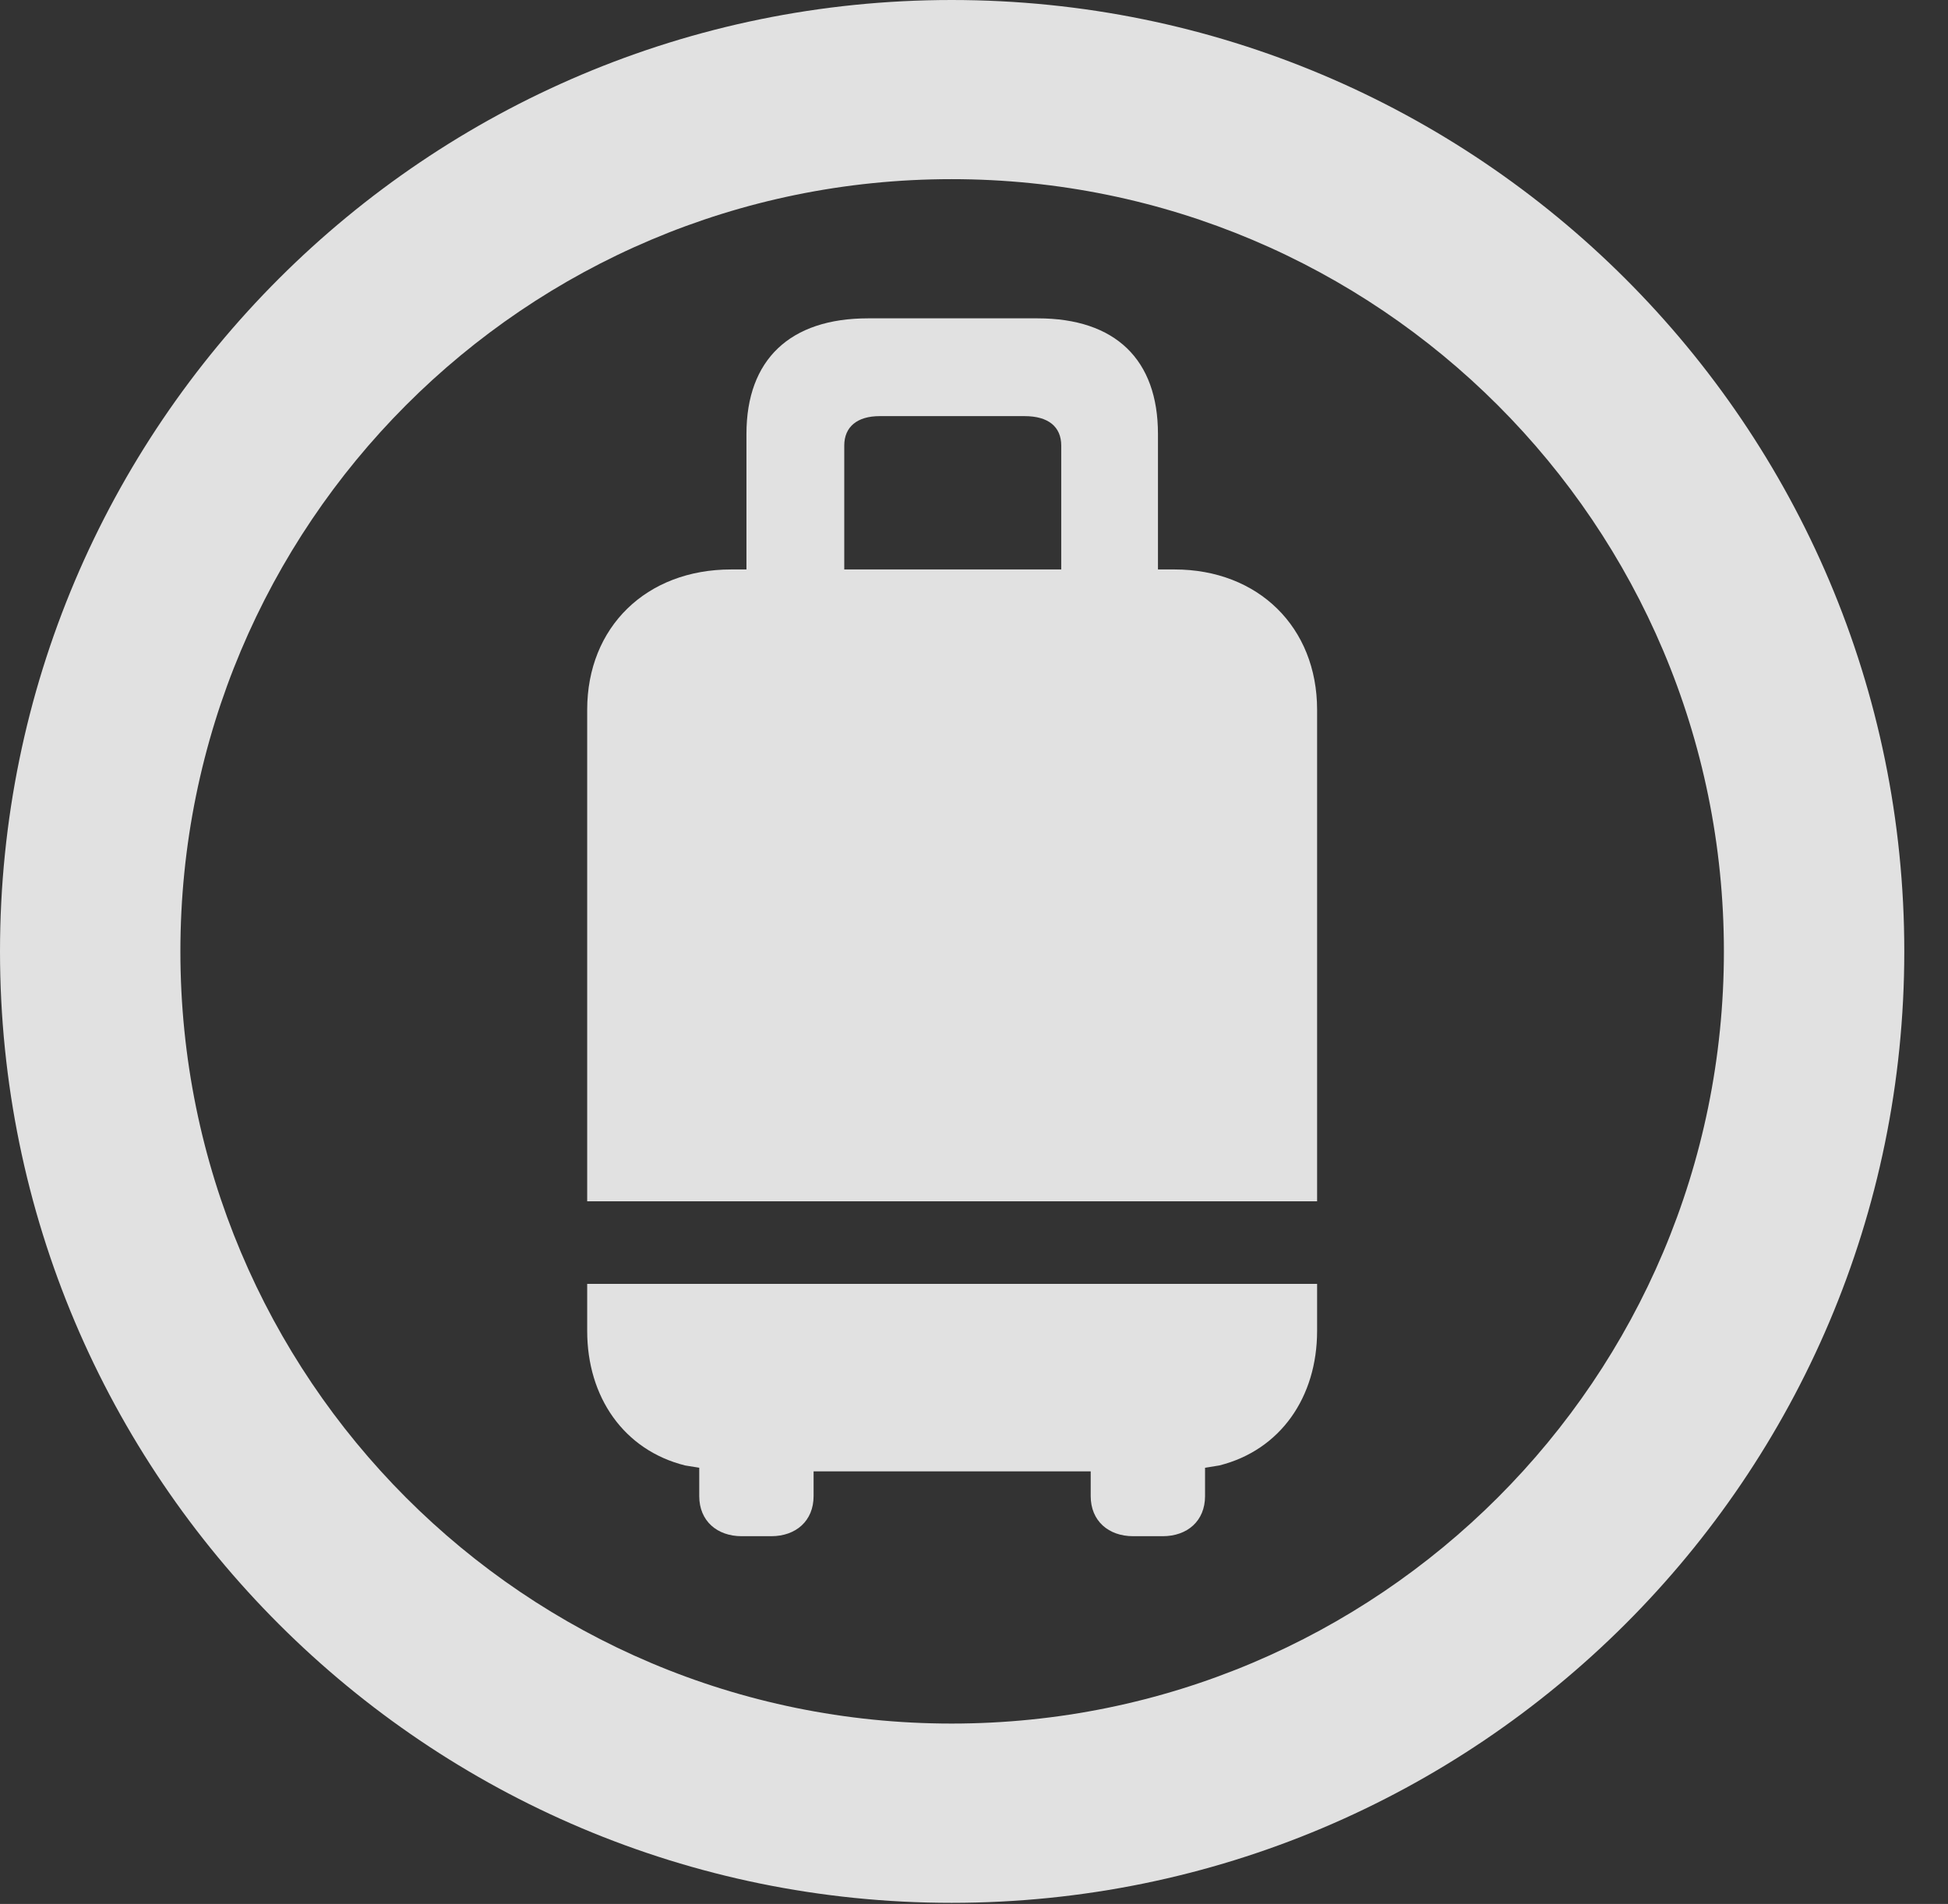 <?xml version="1.0" encoding="UTF-8"?>
<!--Generator: Apple Native CoreSVG 341-->
<!DOCTYPE svg
PUBLIC "-//W3C//DTD SVG 1.1//EN"
       "http://www.w3.org/Graphics/SVG/1.1/DTD/svg11.dtd">
<svg version="1.1" xmlns="http://www.w3.org/2000/svg" xmlns:xlink="http://www.w3.org/1999/xlink" viewBox="0 0 16.133 15.771">
 <rect x="0" y="0" width="16.133" height="15.771" fill="#333333" stroke="none"/>
 <g>
  <rect height="15.771" opacity="0" width="16.133" x="0" y="0"/>
  <path d="M7.881 15.762C12.236 15.762 15.771 12.236 15.771 7.881C15.771 3.525 12.236 0 7.881 0C3.535 0 0 3.525 0 7.881C0 12.236 3.535 15.762 7.881 15.762ZM7.881 14.277C4.346 14.277 1.494 11.416 1.494 7.881C1.494 4.346 4.346 1.484 7.881 1.484C11.416 1.484 14.277 4.346 14.277 7.881C14.277 11.416 11.416 14.277 7.881 14.277Z" fill="white" fill-opacity="0.85"/>
  <path d="M4.863 9.951L10.908 9.951L10.908 5.879C10.908 5.195 10.42 4.717 9.727 4.717L9.59 4.717L9.59 3.594C9.59 2.979 9.238 2.637 8.594 2.637L7.188 2.637C6.543 2.637 6.182 2.979 6.182 3.594L6.182 4.717L6.055 4.717C5.352 4.717 4.863 5.195 4.863 5.879ZM6.992 4.717L6.992 3.691C6.992 3.535 7.1 3.447 7.285 3.447L8.486 3.447C8.682 3.447 8.789 3.535 8.789 3.691L8.789 4.717ZM4.863 10.635L4.863 11.025C4.863 11.572 5.166 12.012 5.674 12.139L5.791 12.158L5.791 12.393C5.791 12.598 5.938 12.725 6.143 12.725L6.387 12.725C6.592 12.725 6.738 12.598 6.738 12.393L6.738 12.188L9.033 12.188L9.033 12.393C9.033 12.598 9.18 12.725 9.385 12.725L9.629 12.725C9.834 12.725 9.98 12.598 9.98 12.393L9.98 12.158L10.098 12.139C10.605 12.012 10.908 11.572 10.908 11.025L10.908 10.635Z" fill="white" fill-opacity="0.85"/>
 </g>
</svg>
